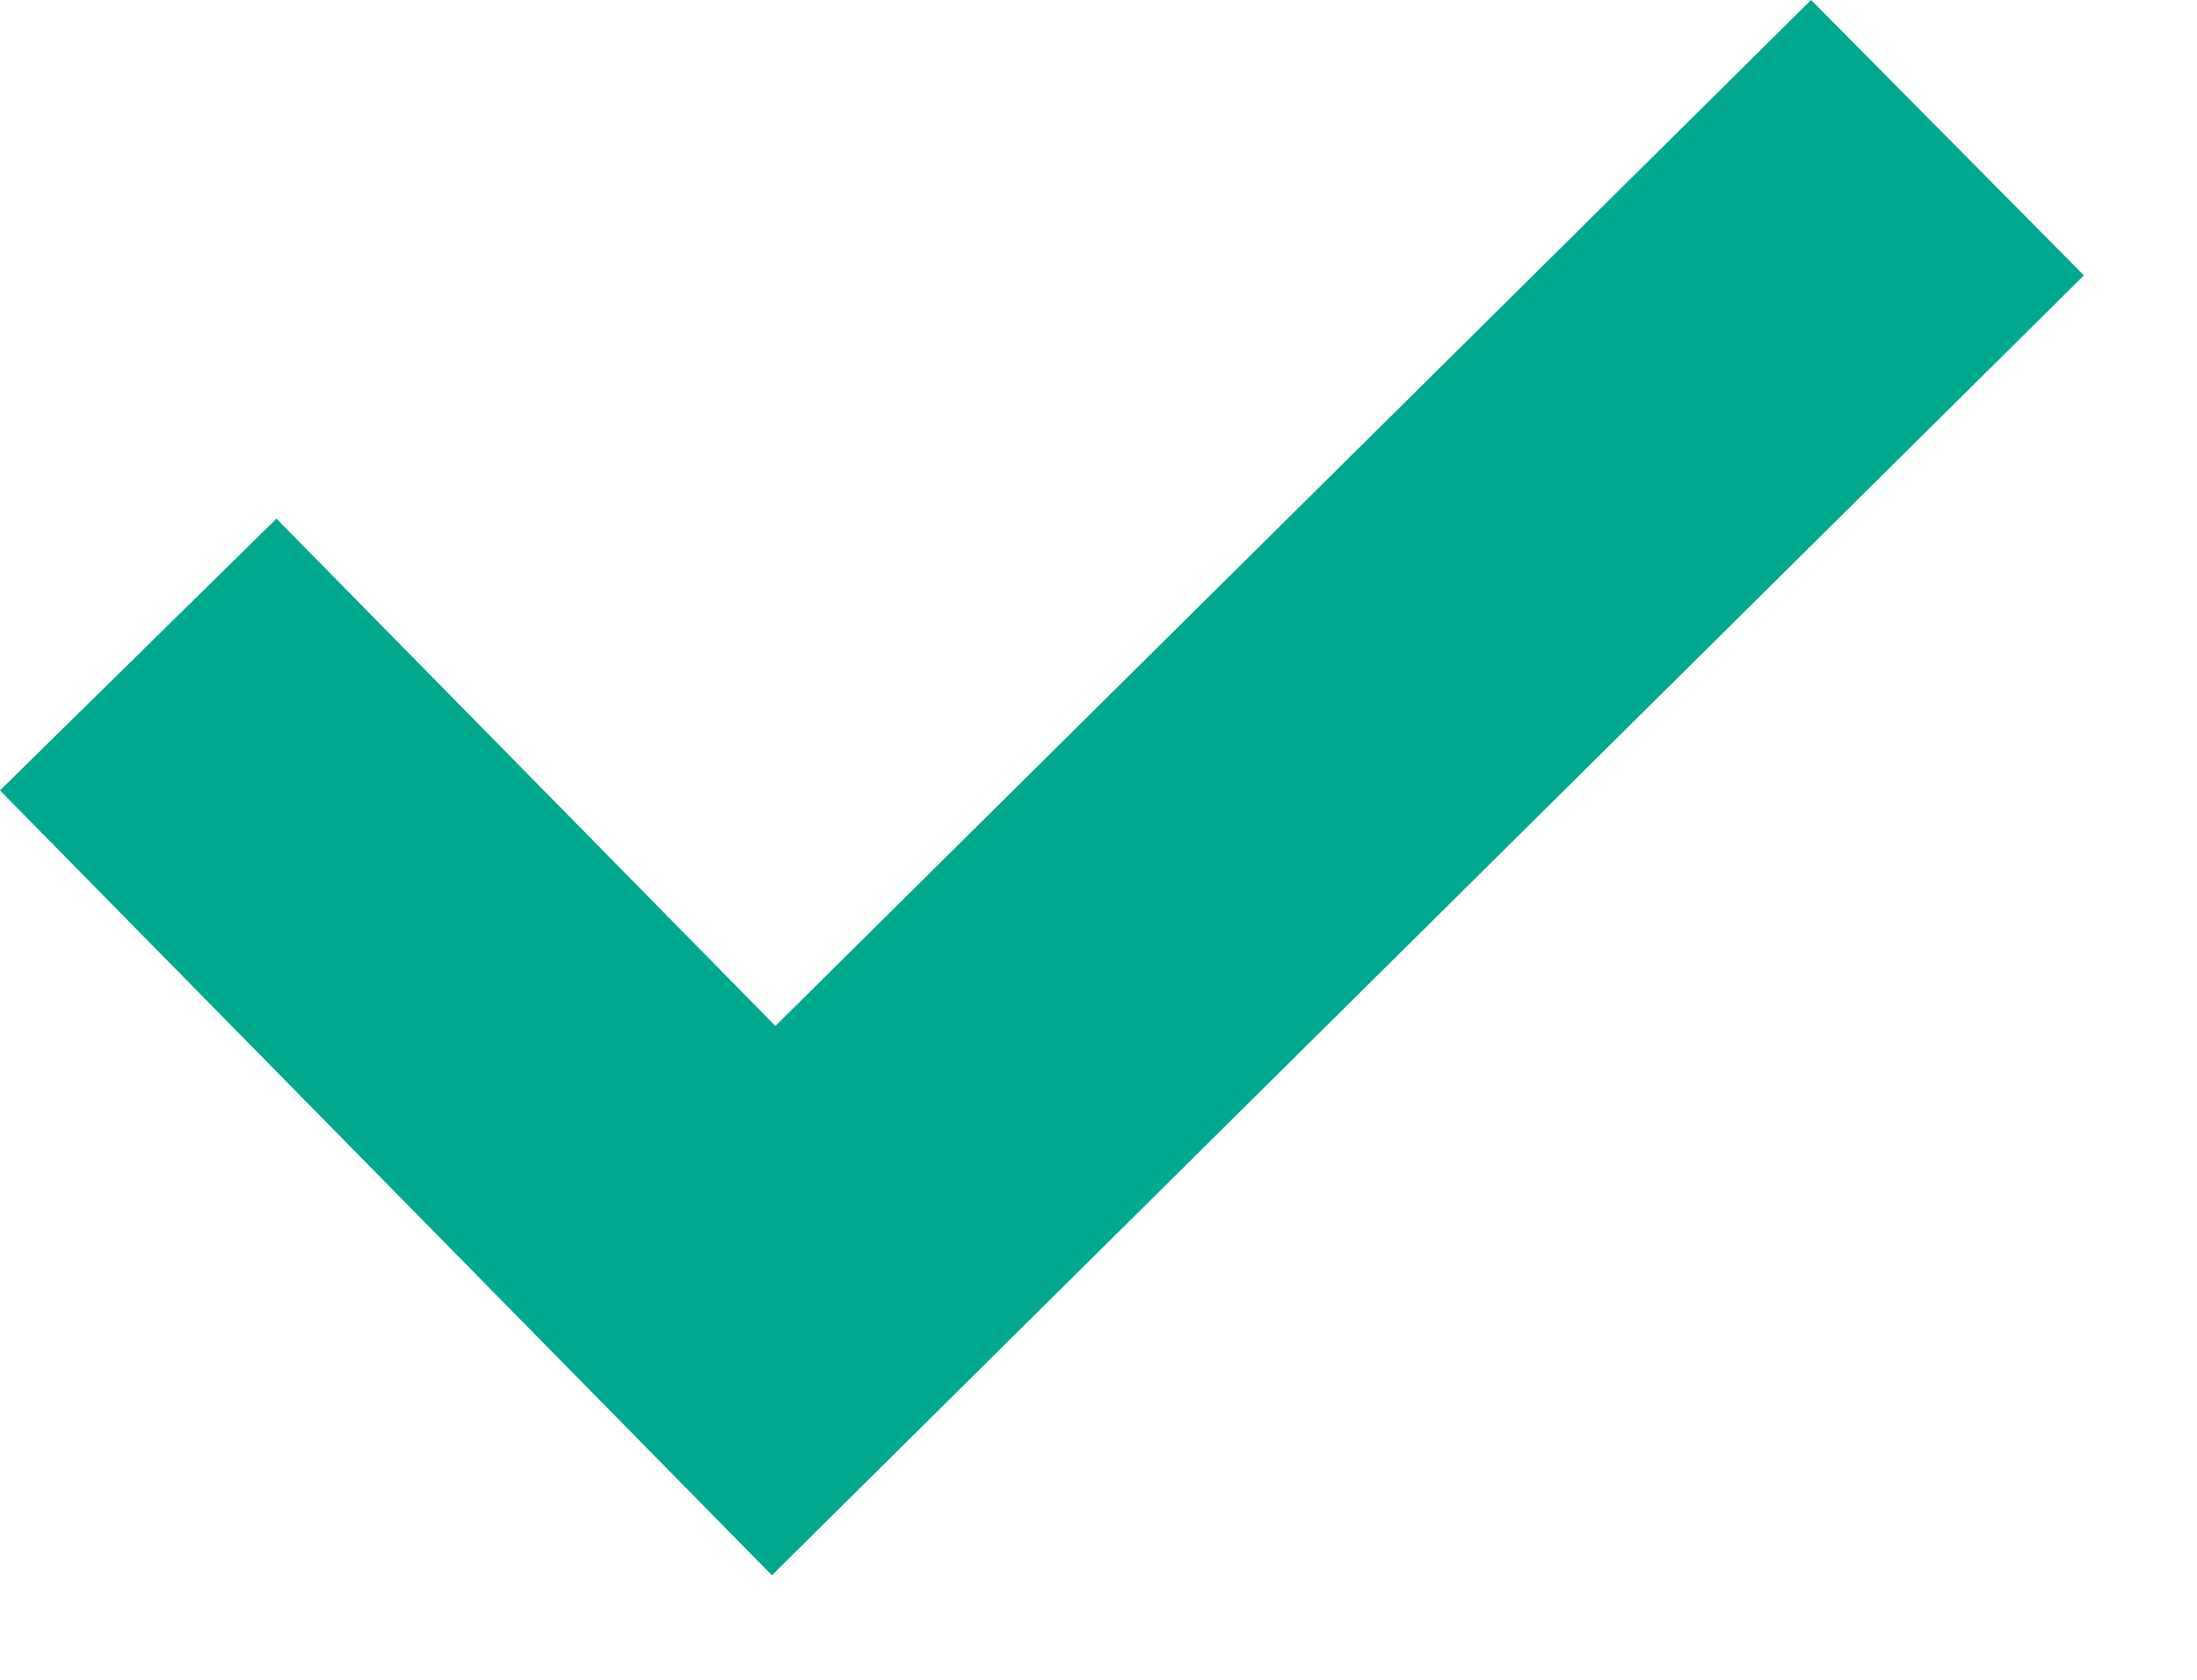 <svg width="17" height="13" fill="none" xmlns="http://www.w3.org/2000/svg"><path fill-rule="evenodd" clip-rule="evenodd" d="M16.125 2.131L5.973 12.191 0 6.117l2.139-2.103L6 7.94 14.014 0l2.111 2.131z" fill="#00A88E"/></svg>